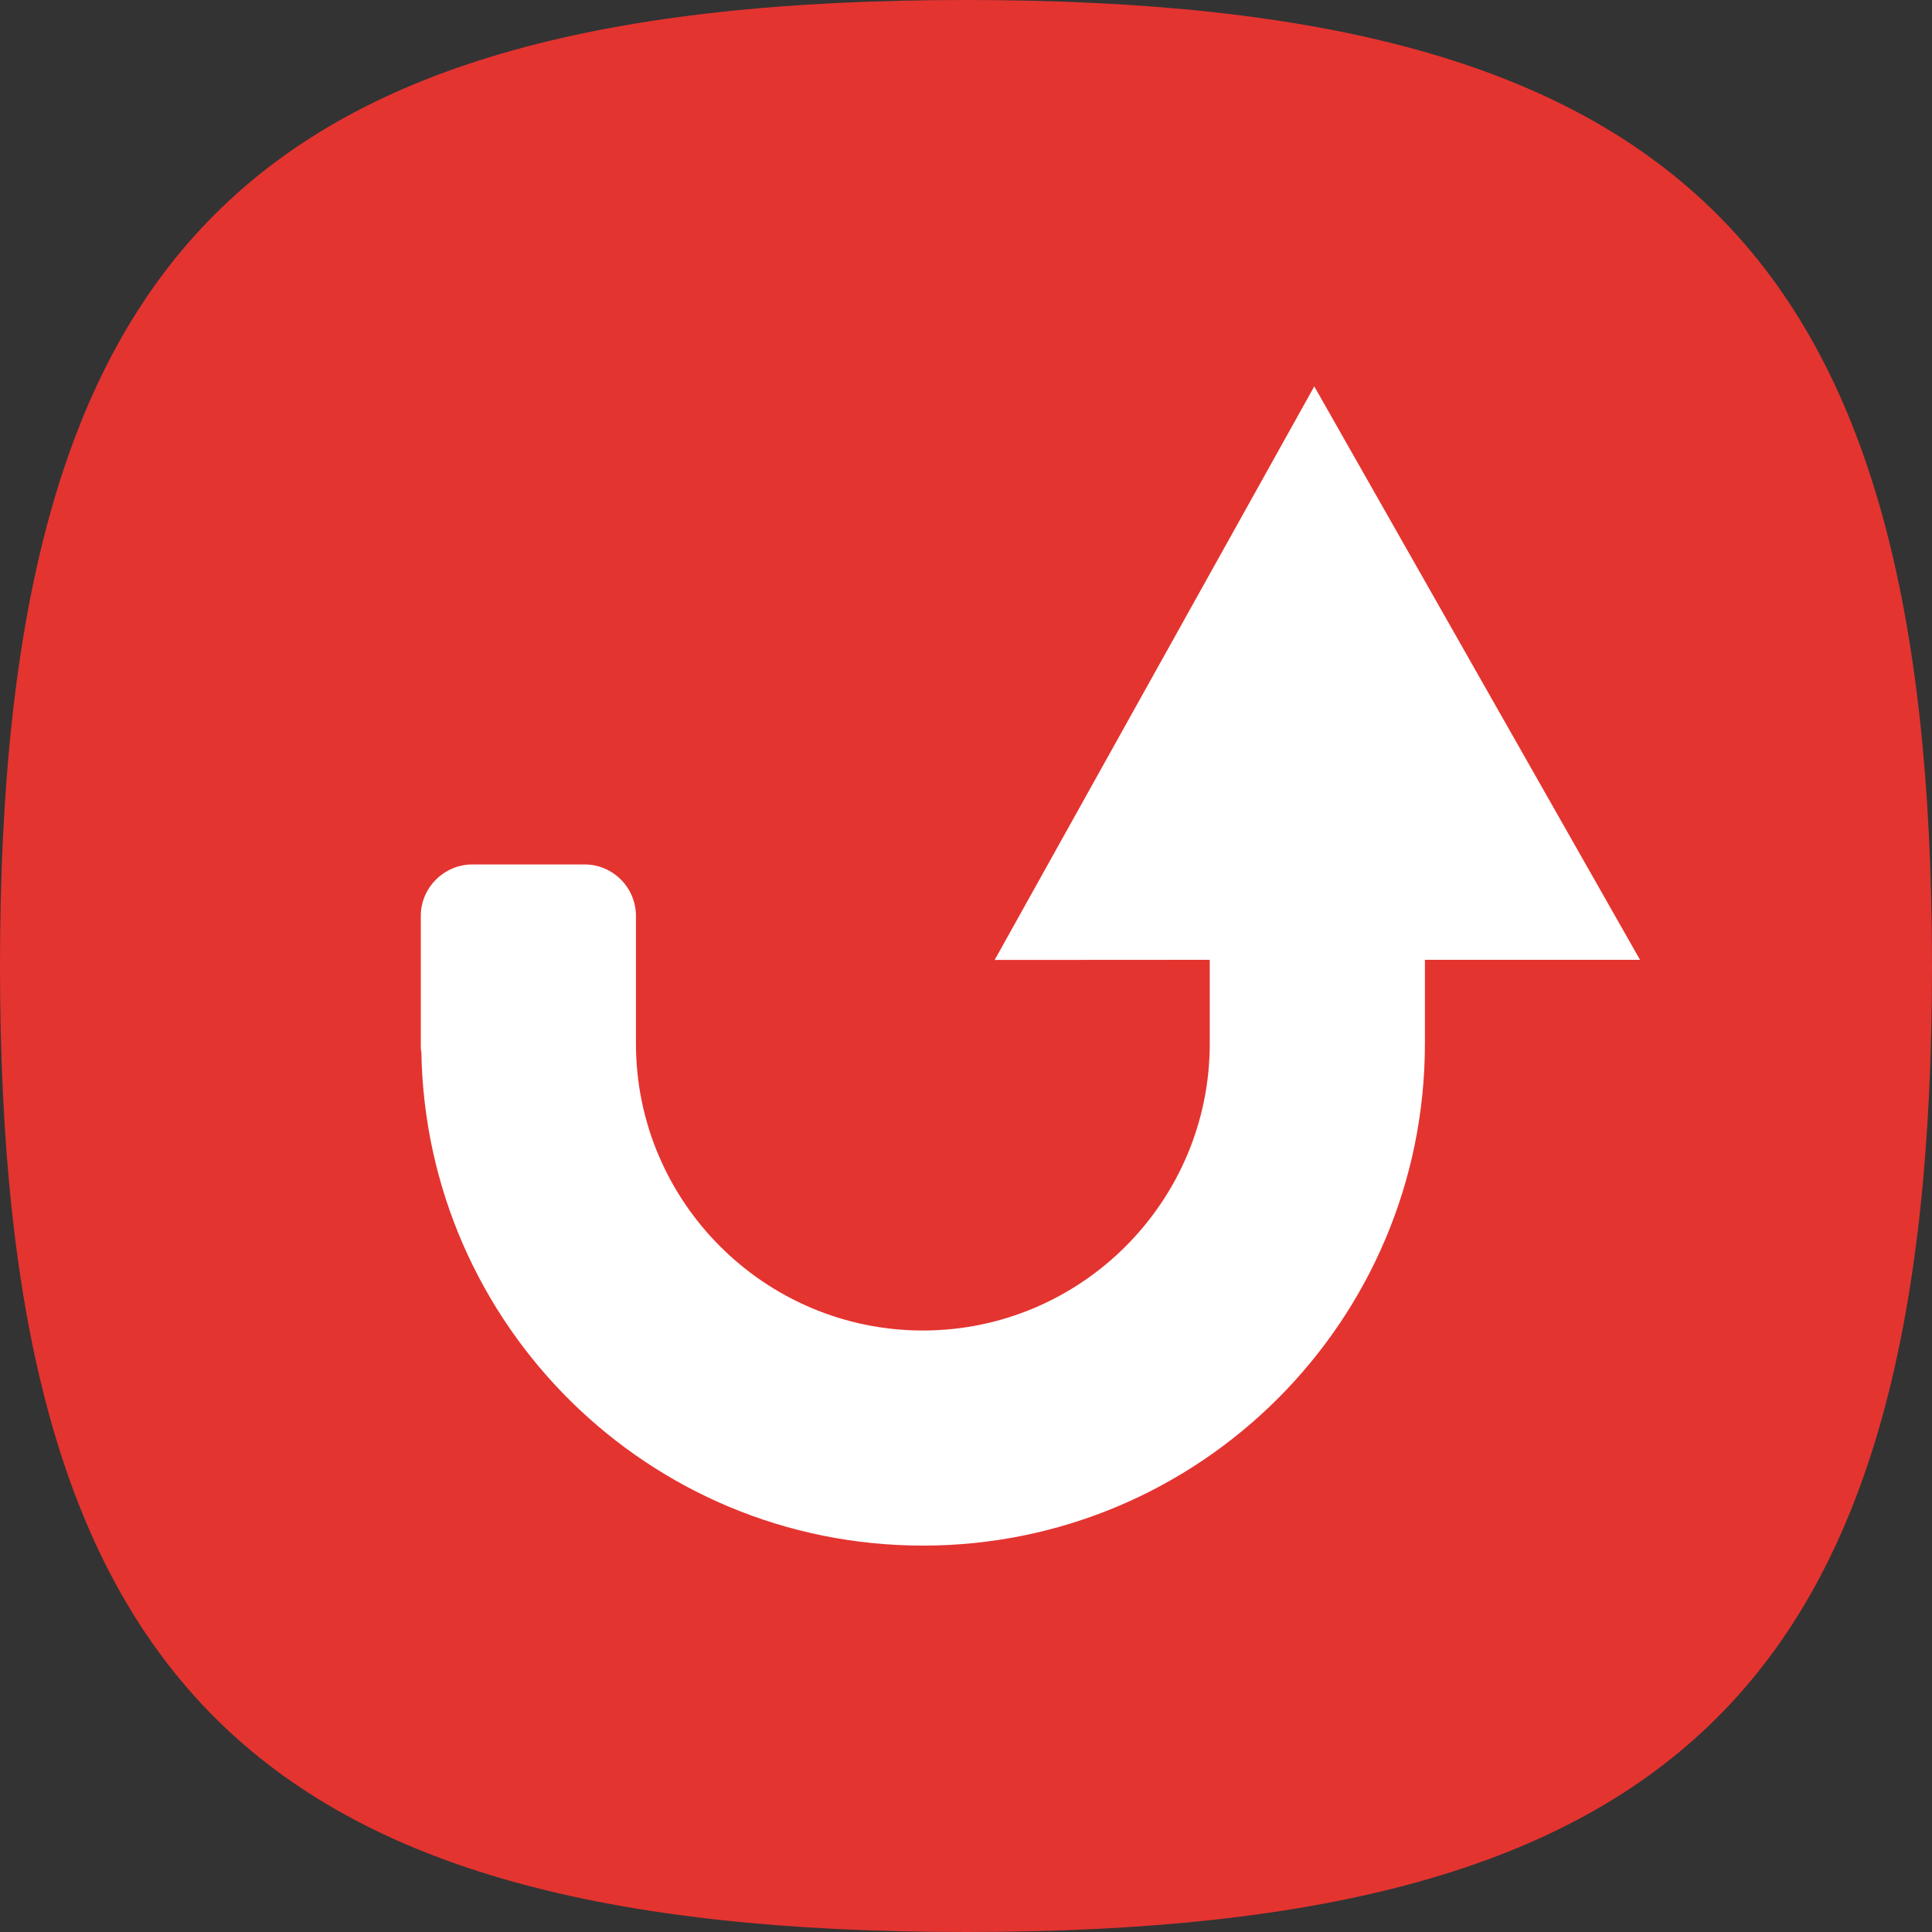 <?xml version="1.0"?>
<!-- Converted with SVG Converter - Version 0.9.5 (Compiled Mon May 30 09:25:05 2011) - Copyright (C) 2011 Nokia -->
<svg xmlns="http://www.w3.org/2000/svg" width="30px" x="0px" version="1.1" y="0px" height="30px" viewBox="0 0 30 30" xmlns:xlink="http://www.w3.org/1999/xlink" baseProfile="tiny" id="Layer_1" xml:space="preserve">
 <rect x="0" y="0" width="30" height="30" fill="#333333" stroke="none"/>
 <rect width="30" fill="none" height="30"/>
 <path fill="#E43430" d="M30,15C30,3.886,26.112,0,15,0C3.885,0,0,3.886,0,15c0,11.112,3.885,15,15,15C26.112,30,30,26.112,30,15z"/>
 <path fill="#FFFFFF" d="M20.408,6l-4.963,8.906l3.34-0.002v1.301c0,2.457-2.001,4.455-4.454,4.455c-2.456,0-4.456-1.998-4.456-4.455&#xd;&#xa;&#x9;v-1.982c0-0.441-0.358-0.8-0.799-0.8h-1.74c-0.438,0-0.802,0.358-0.802,0.8v2.052c0,0.02,0.006,0.042,0.009,0.065&#xd;&#xa;&#x9;C6.616,20.581,10.068,24,14.331,24c4.302,0,7.795-3.489,7.795-7.795v-1.301h3.34L20.408,6z"/>
</svg>
